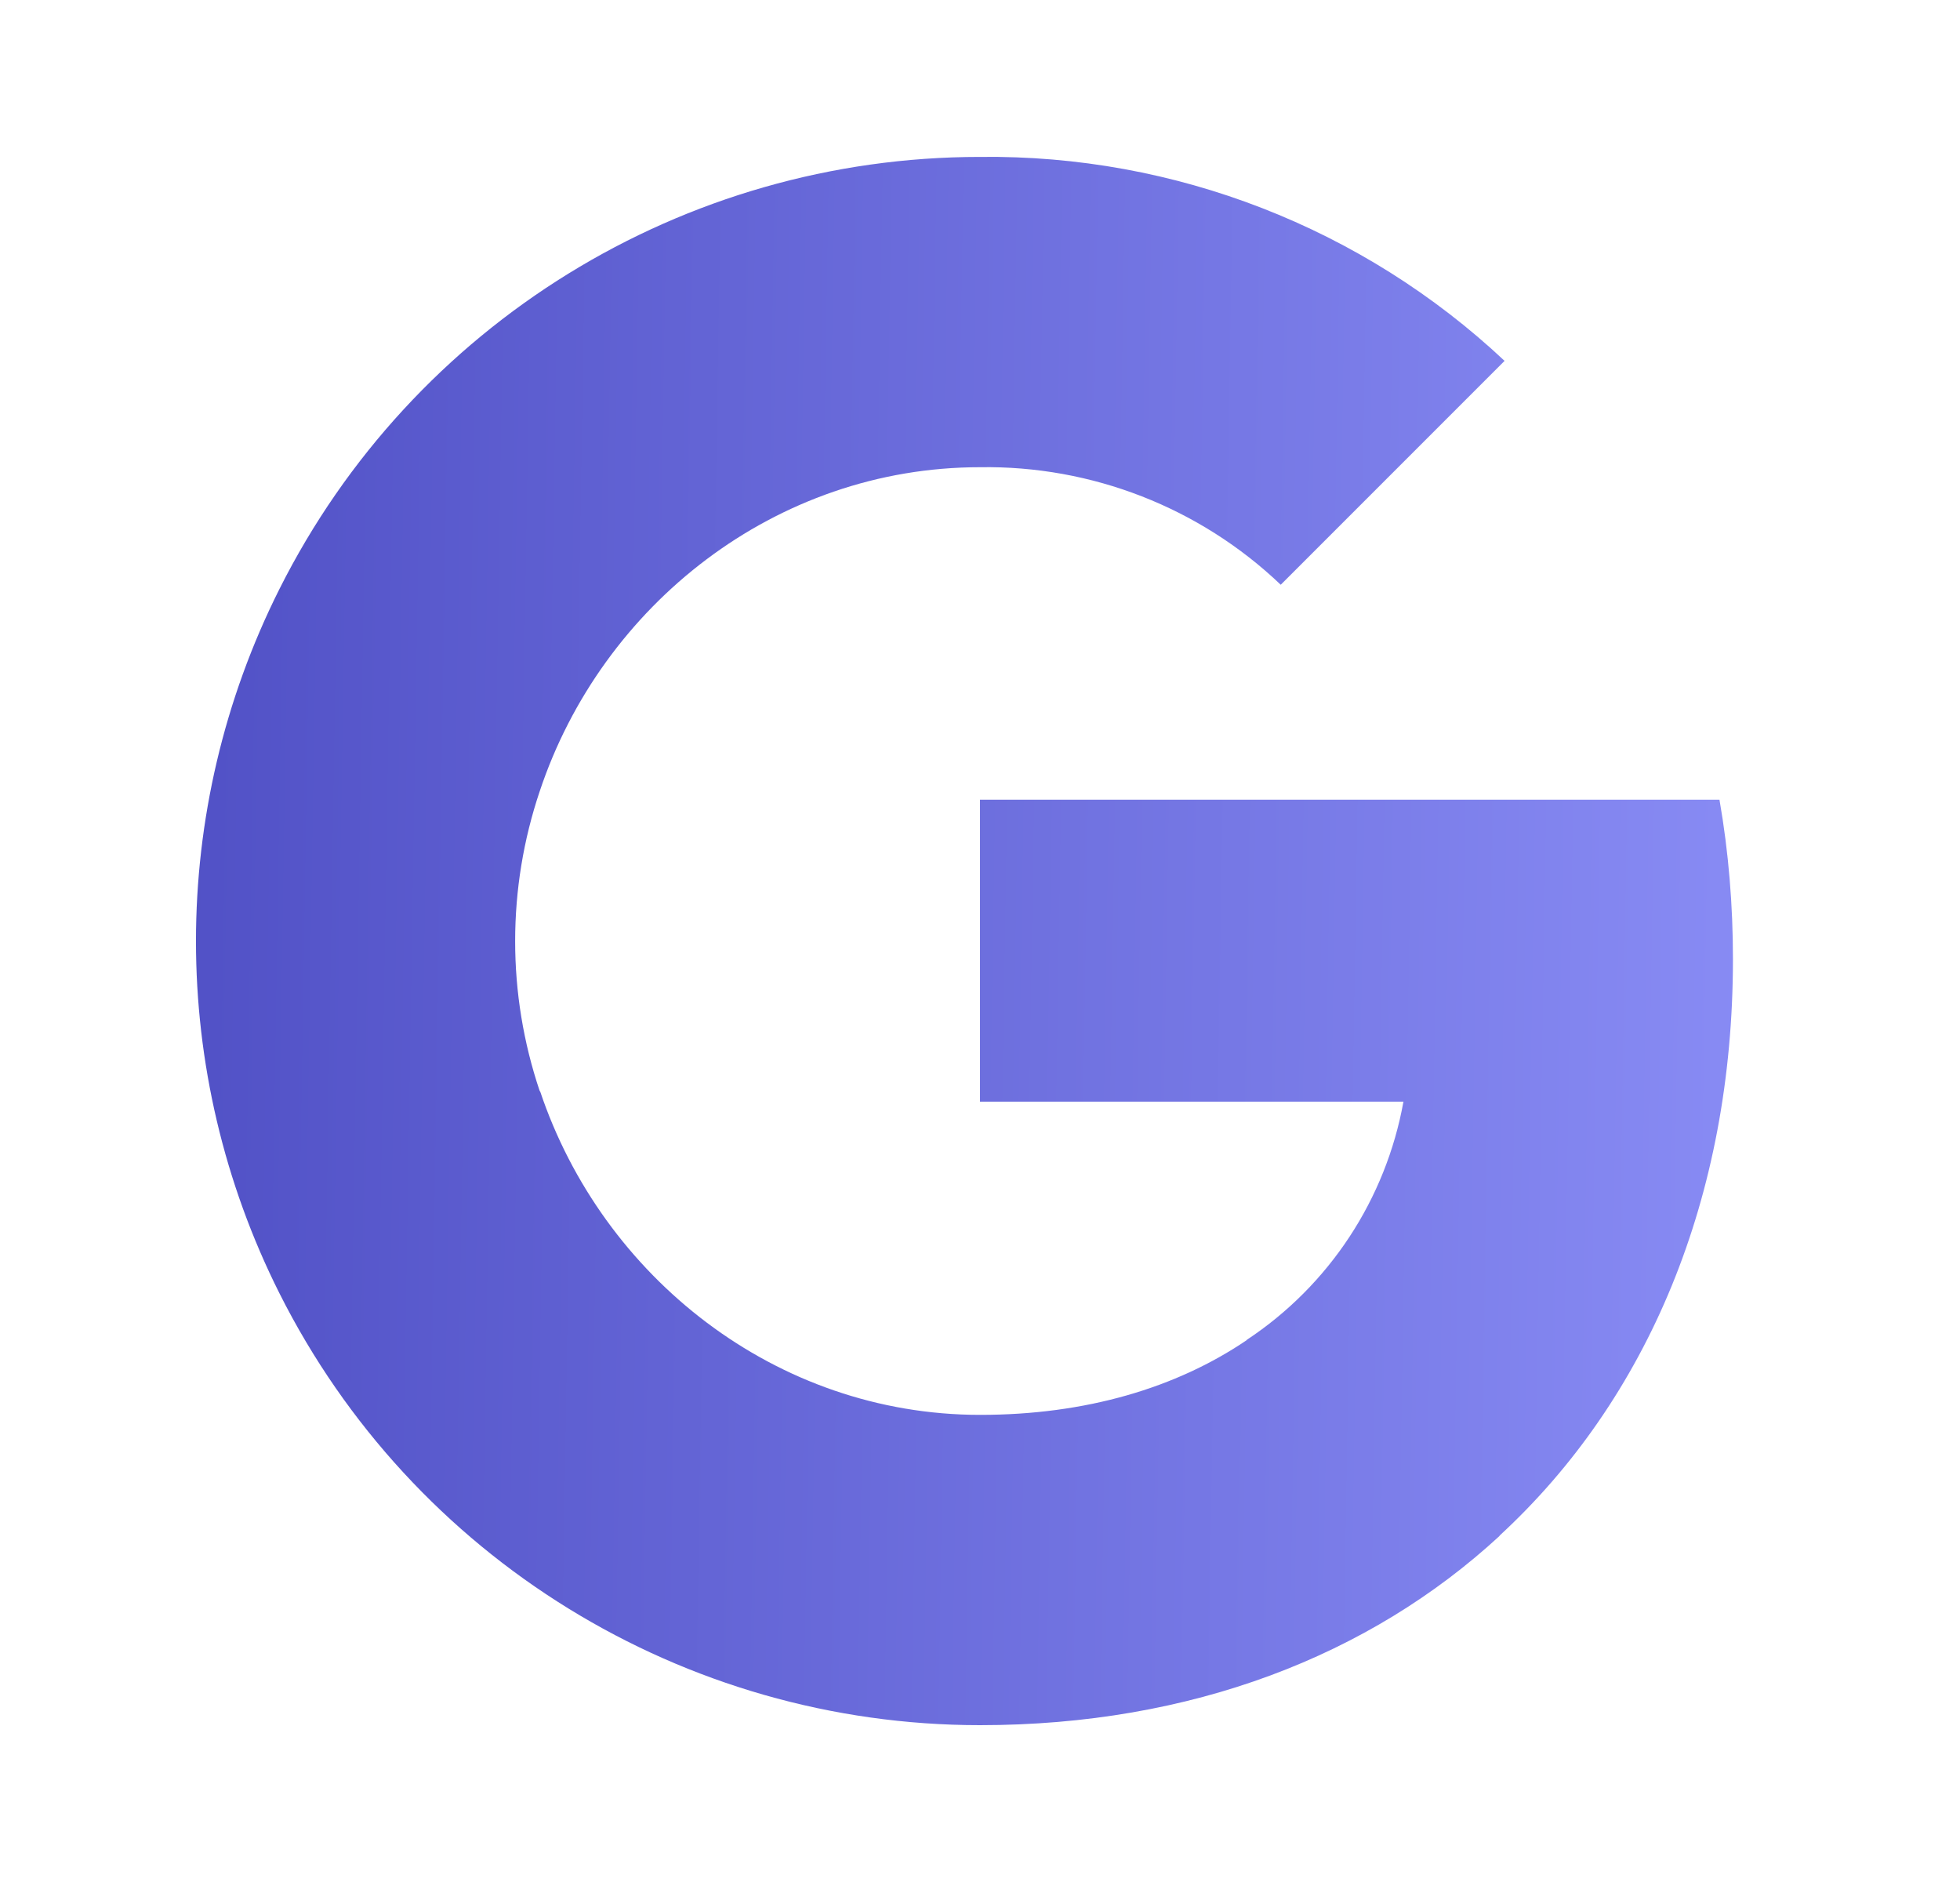 <svg width="25" height="24" viewBox="0 0 25 24" fill="none" xmlns="http://www.w3.org/2000/svg">
<path fill-rule="evenodd" clip-rule="evenodd" d="M16.336 7.457C15.303 6.472 13.925 5.936 12.5 5.958C9.891 5.958 7.675 7.718 6.885 10.088C6.466 11.33 6.466 12.675 6.885 13.916H6.889C7.683 16.283 9.895 18.043 12.503 18.043C13.85 18.043 15.006 17.698 15.902 17.09V17.087C16.957 16.389 17.677 15.291 17.901 14.049H12.5V10.198H21.932C22.049 10.867 22.104 11.55 22.104 12.23C22.104 15.271 21.017 17.843 19.126 19.584L19.128 19.586C17.471 21.114 15.197 22 12.5 22C8.719 22 5.261 19.869 3.564 16.492C2.145 13.667 2.145 10.338 3.564 7.512C5.261 4.132 8.719 2.001 12.5 2.001C14.983 1.971 17.383 2.905 19.191 4.602L16.336 7.457Z" fill="url(#paint0_linear_21_1270)"/>
<defs>
<linearGradient id="paint0_linear_21_1270" x1="22.104" y1="22" x2="2.18" y2="21.676" gradientUnits="userSpaceOnUse">
<stop stop-color="#888BF4"/>
<stop offset="1" stop-color="#5151C6"/>
</linearGradient>
</defs>
</svg>